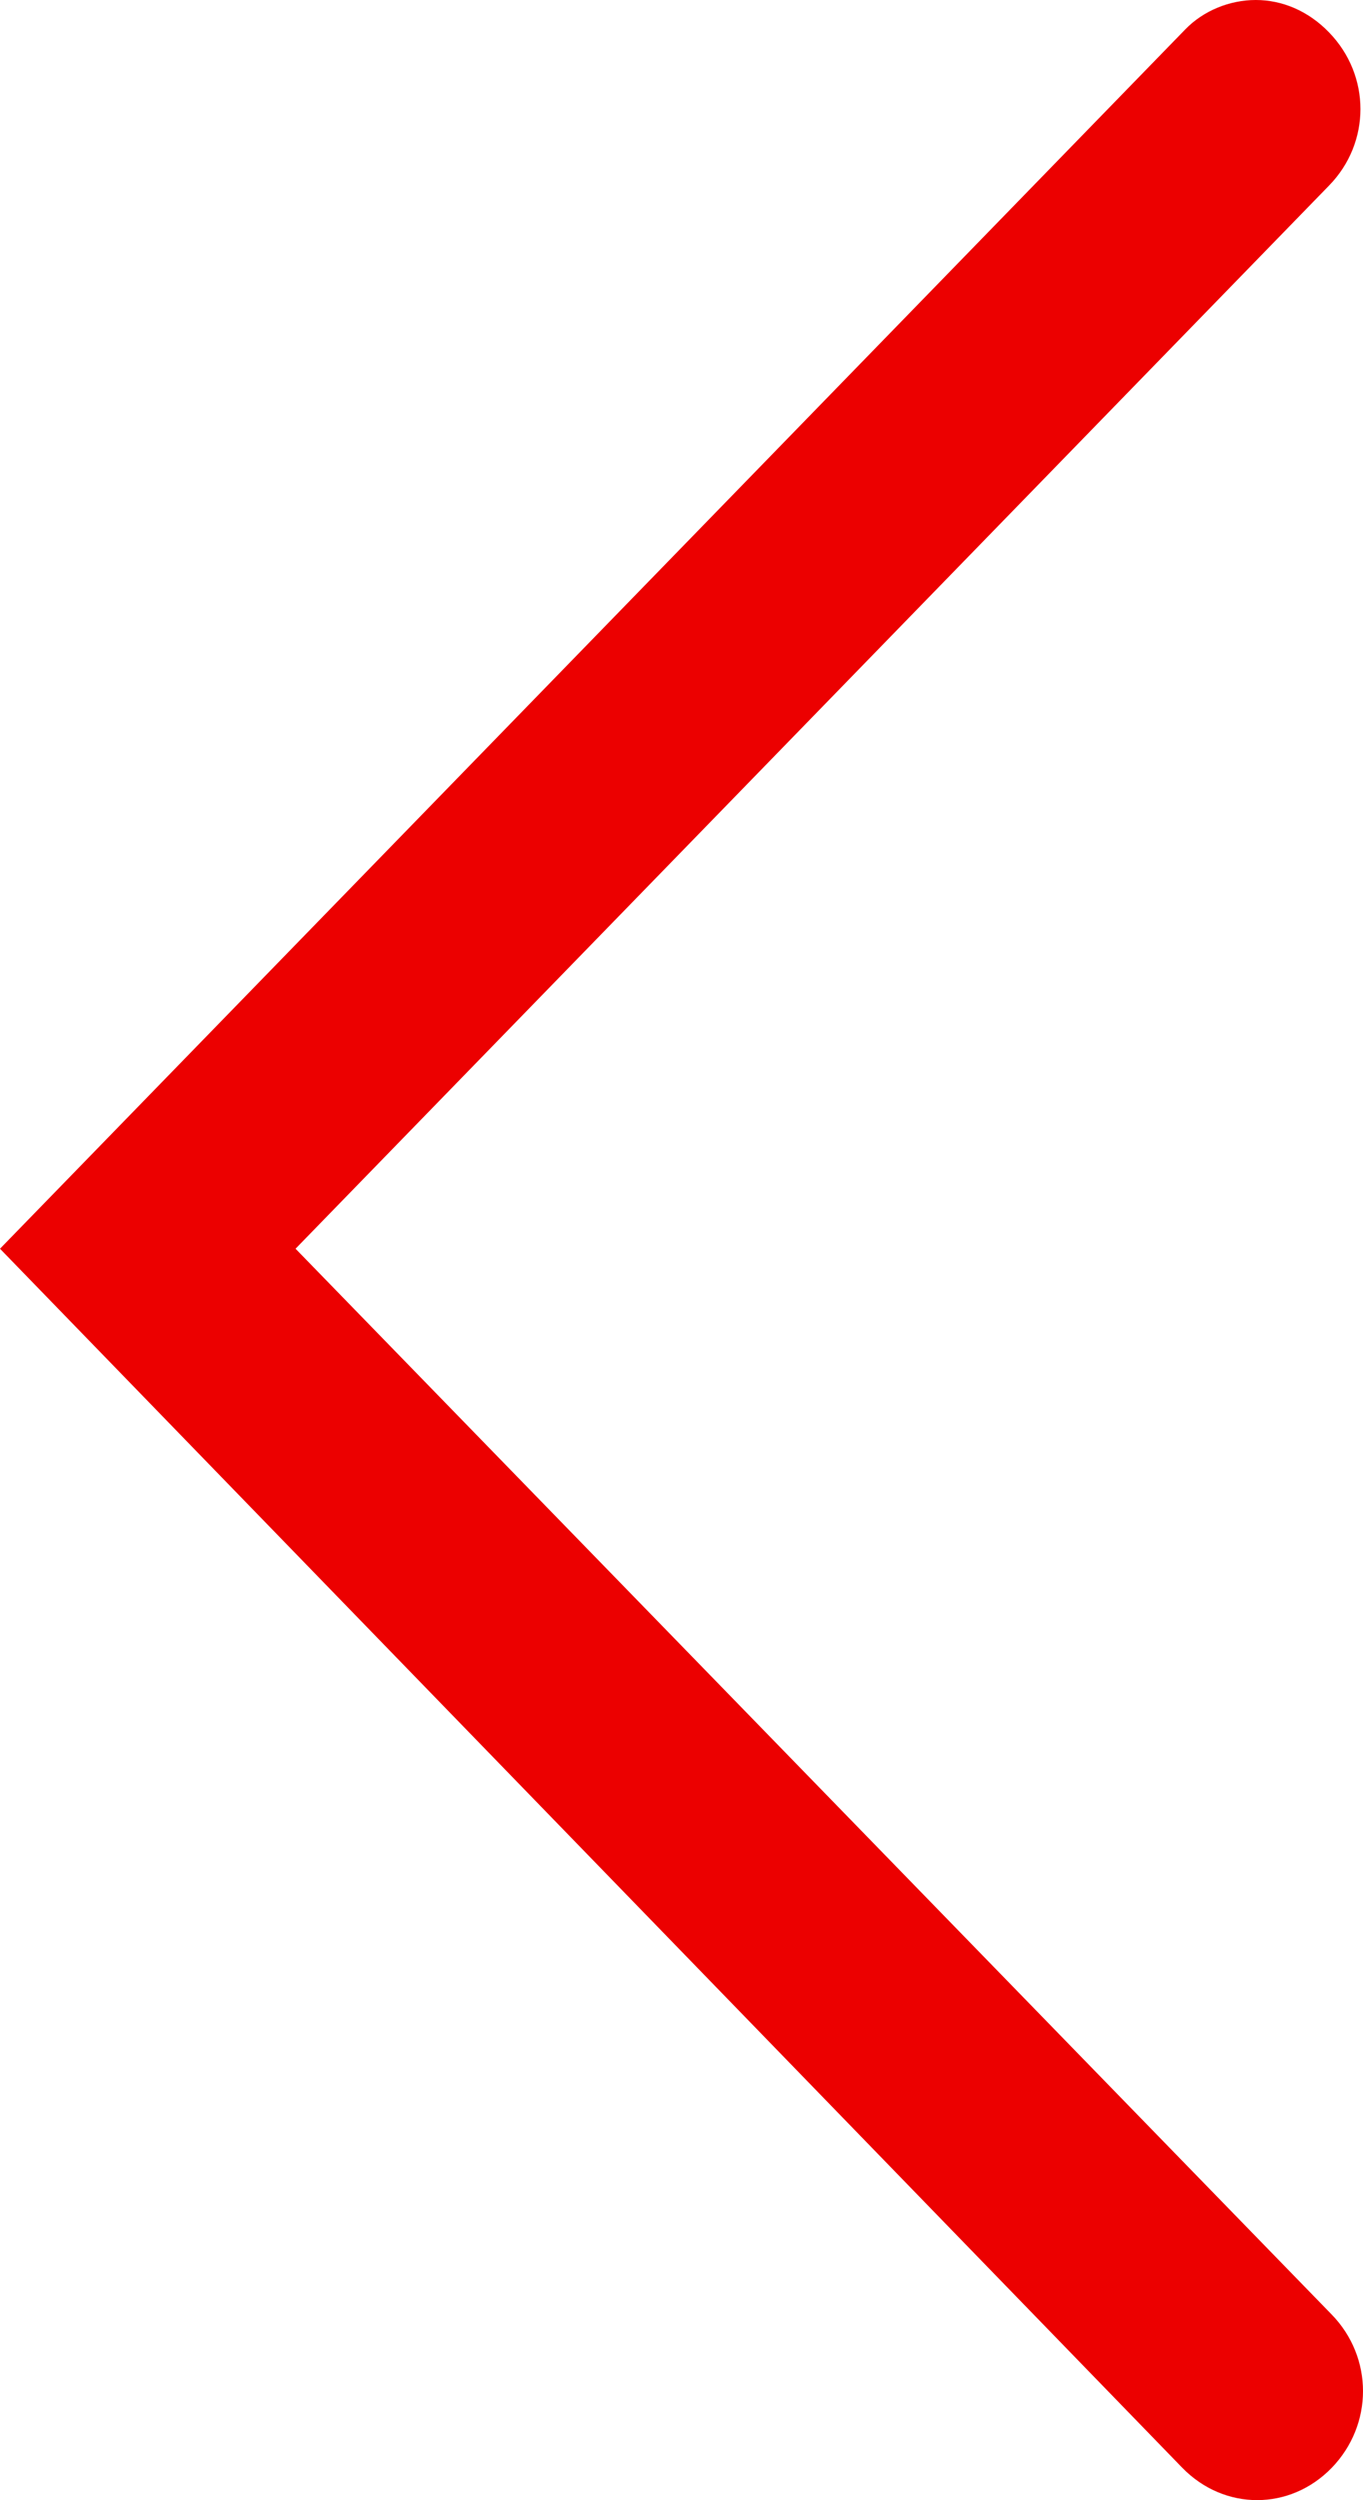 <?xml version="1.0" encoding="UTF-8"?>
<svg width="6px" height="11px" viewBox="0 0 6 11" version="1.1" xmlns="http://www.w3.org/2000/svg" xmlns:xlink="http://www.w3.org/1999/xlink">
    <!-- Generator: Sketch 47.1 (45422) - http://www.bohemiancoding.com/sketch -->
    <title>Shape</title>
    <desc>Created with Sketch.</desc>
    <defs></defs>
    <g id="Page-1" stroke="none" stroke-width="1" fill="none" fill-rule="evenodd">
        <g id="UI-Kit-DESIGN-ELEMENTS-3" transform="translate(-1191, -1533)" fill-rule="nonzero" fill="#EC0000">
            <path d="M1199.5,1535.972 C1199.5,1535.857 1199.453,1535.742 1199.358,1535.65 C1199.168,1535.465 1198.872,1535.465 1198.683,1535.65 L1194.006,1540.199 L1189.317,1535.638 C1189.128,1535.454 1188.832,1535.454 1188.642,1535.638 C1188.453,1535.822 1188.453,1536.11 1188.642,1536.295 L1194.006,1541.5 L1199.37,1536.283 C1199.453,1536.203 1199.5,1536.087 1199.5,1535.972 Z" id="Shape" transform="translate(1194, 1538.5) scale(1, -1) rotate(90) translate(-1194, -1538.5) "></path>
        </g>
    </g>
</svg>
